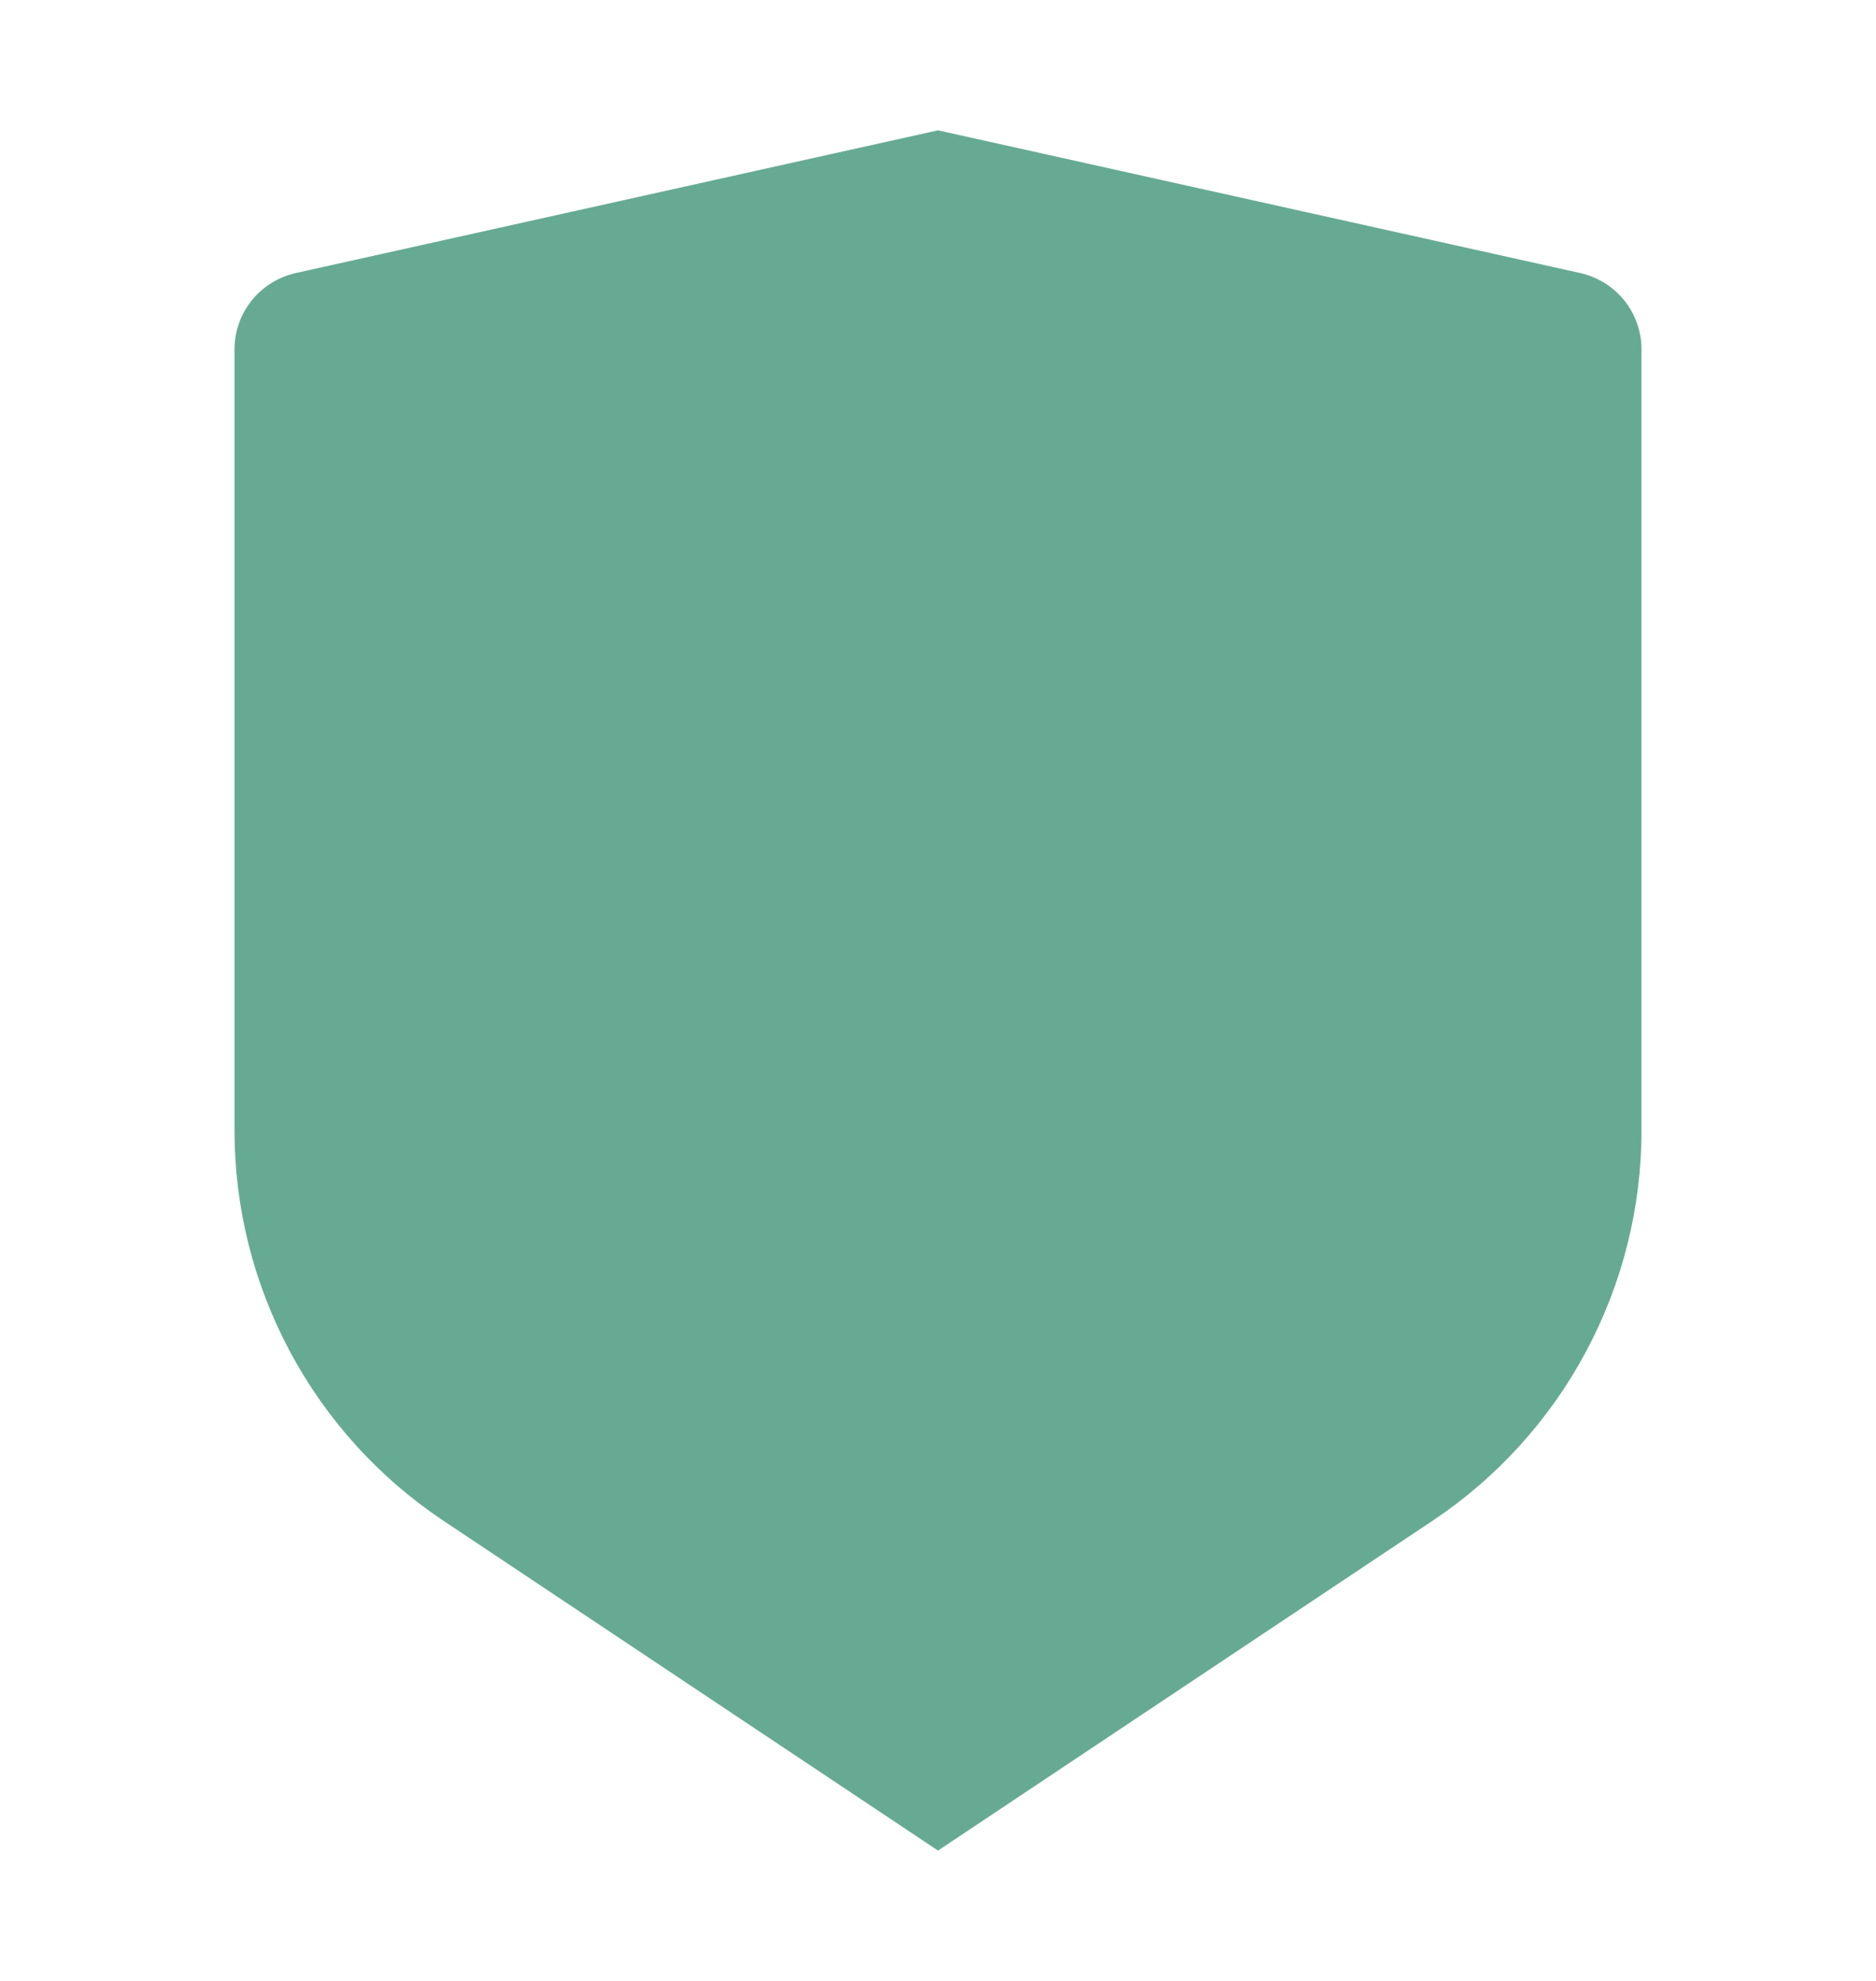 <svg xmlns="http://www.w3.org/2000/svg" width="18" height="19" viewBox="0 0 18 19" fill="none">
  <path d="M2.837 2.619L9 1.25L15.163 2.619C15.329 2.657 15.478 2.749 15.585 2.882C15.692 3.015 15.75 3.181 15.75 3.352V10.842C15.75 11.583 15.567 12.312 15.217 12.965C14.868 13.618 14.362 14.175 13.746 14.586L9 17.75L4.254 14.586C3.638 14.175 3.132 13.618 2.783 12.965C2.433 12.312 2.25 11.583 2.25 10.842V3.352C2.25 3.181 2.308 3.015 2.415 2.882C2.522 2.749 2.671 2.657 2.837 2.619Z" fill="#67AA94"/>
</svg>